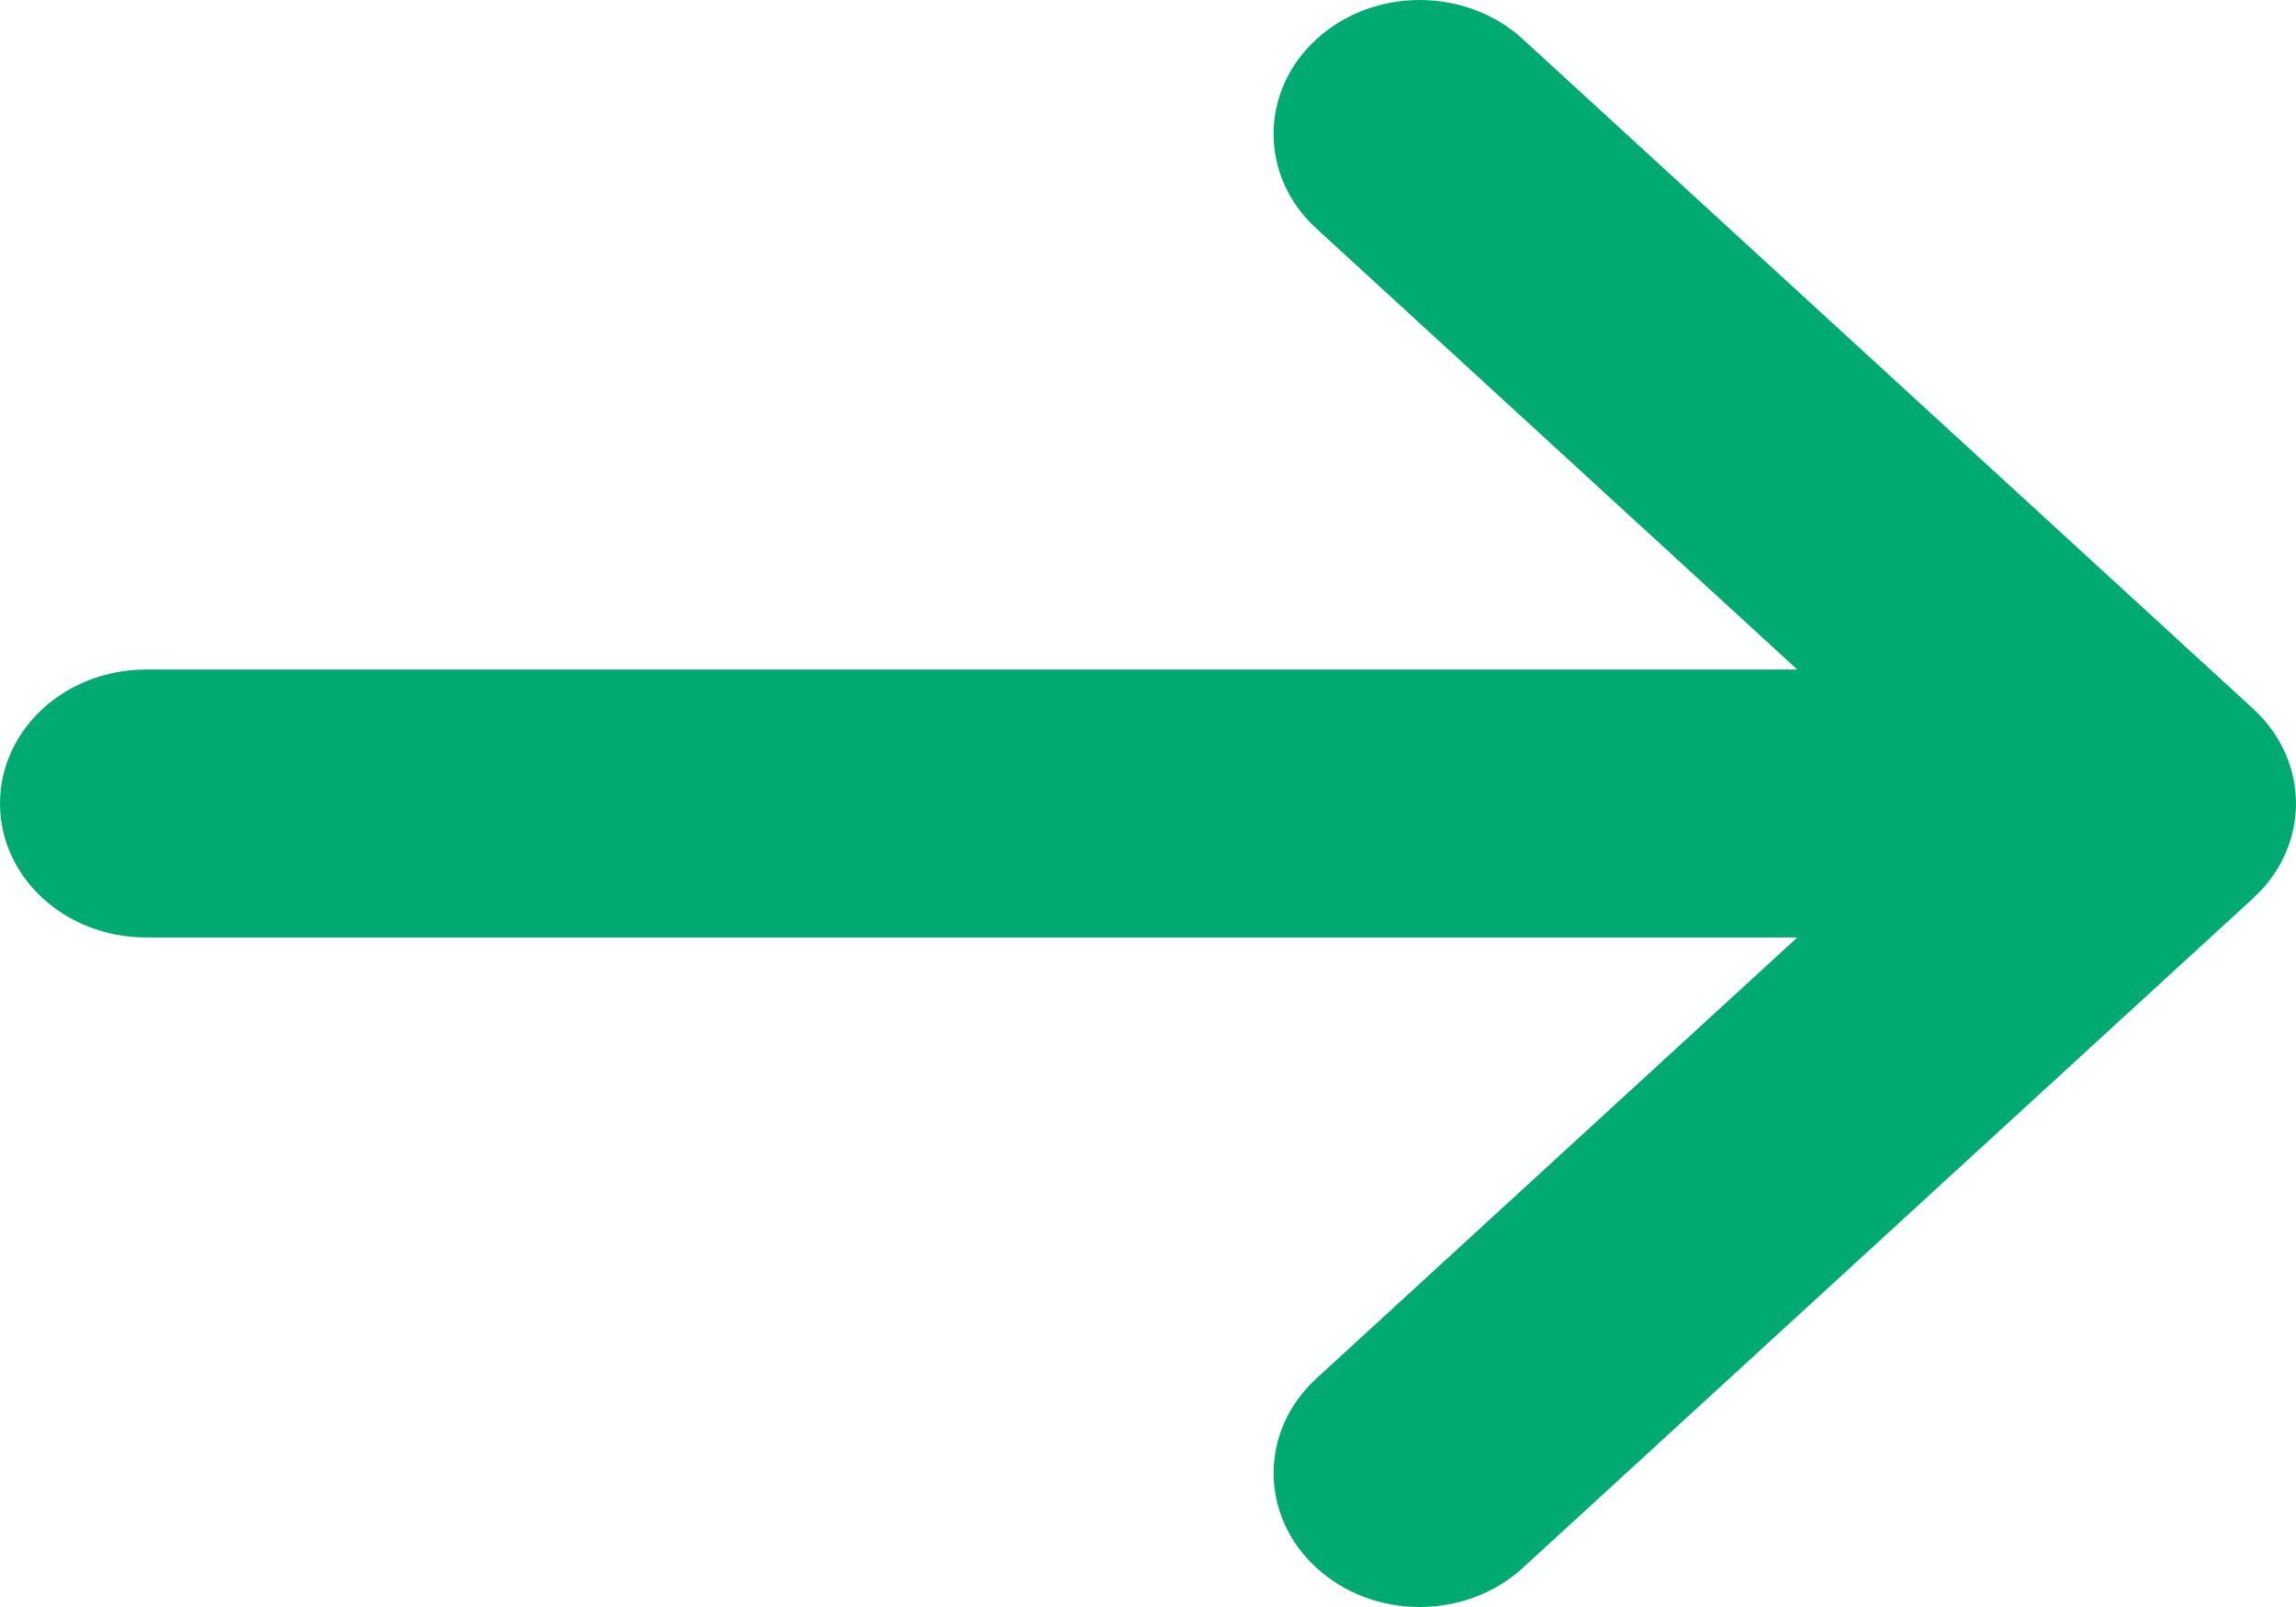 <?xml version="1.0" encoding="UTF-8"?>
<svg width="20px" height="14px" viewBox="0 0 20 14" version="1.1" xmlns="http://www.w3.org/2000/svg" xmlns:xlink="http://www.w3.org/1999/xlink">
    <!-- Generator: Sketch 52.5 (67469) - http://www.bohemiancoding.com/sketch -->
    <title>ico_to_green</title>
    <desc>Created with Sketch.</desc>
    <g id="Page-1" stroke="none" stroke-width="1" fill="none" fill-rule="evenodd">
        <g id="01首页_01基础信息资源" transform="translate(-504, -1860)" fill="#00AA71">
            <g id="item_03" transform="translate(0, 1444)">
                <g id="边距-&lt;h24&gt;" transform="translate(360, 195)">
                    <g id="box-1">
                        <path d="M163.627,227.175 C164.124,227.631 164.124,228.369 163.627,228.825 L157.266,234.658 C156.769,235.114 155.963,235.114 155.467,234.658 C154.97,234.203 154.97,233.464 155.467,233.009 L159.656,229.167 L145.272,229.167 C144.569,229.167 144,228.645 144,228 C144,227.355 144.569,226.833 145.272,226.833 L159.656,226.833 L155.467,222.991 C155.218,222.764 155.094,222.465 155.094,222.167 C155.094,221.868 155.218,221.569 155.467,221.342 C155.963,220.886 156.769,220.886 157.266,221.342 L163.627,227.175 Z" id="ico_to_green"></path>
                    </g>
                </g>
            </g>
        </g>
    </g>
</svg>